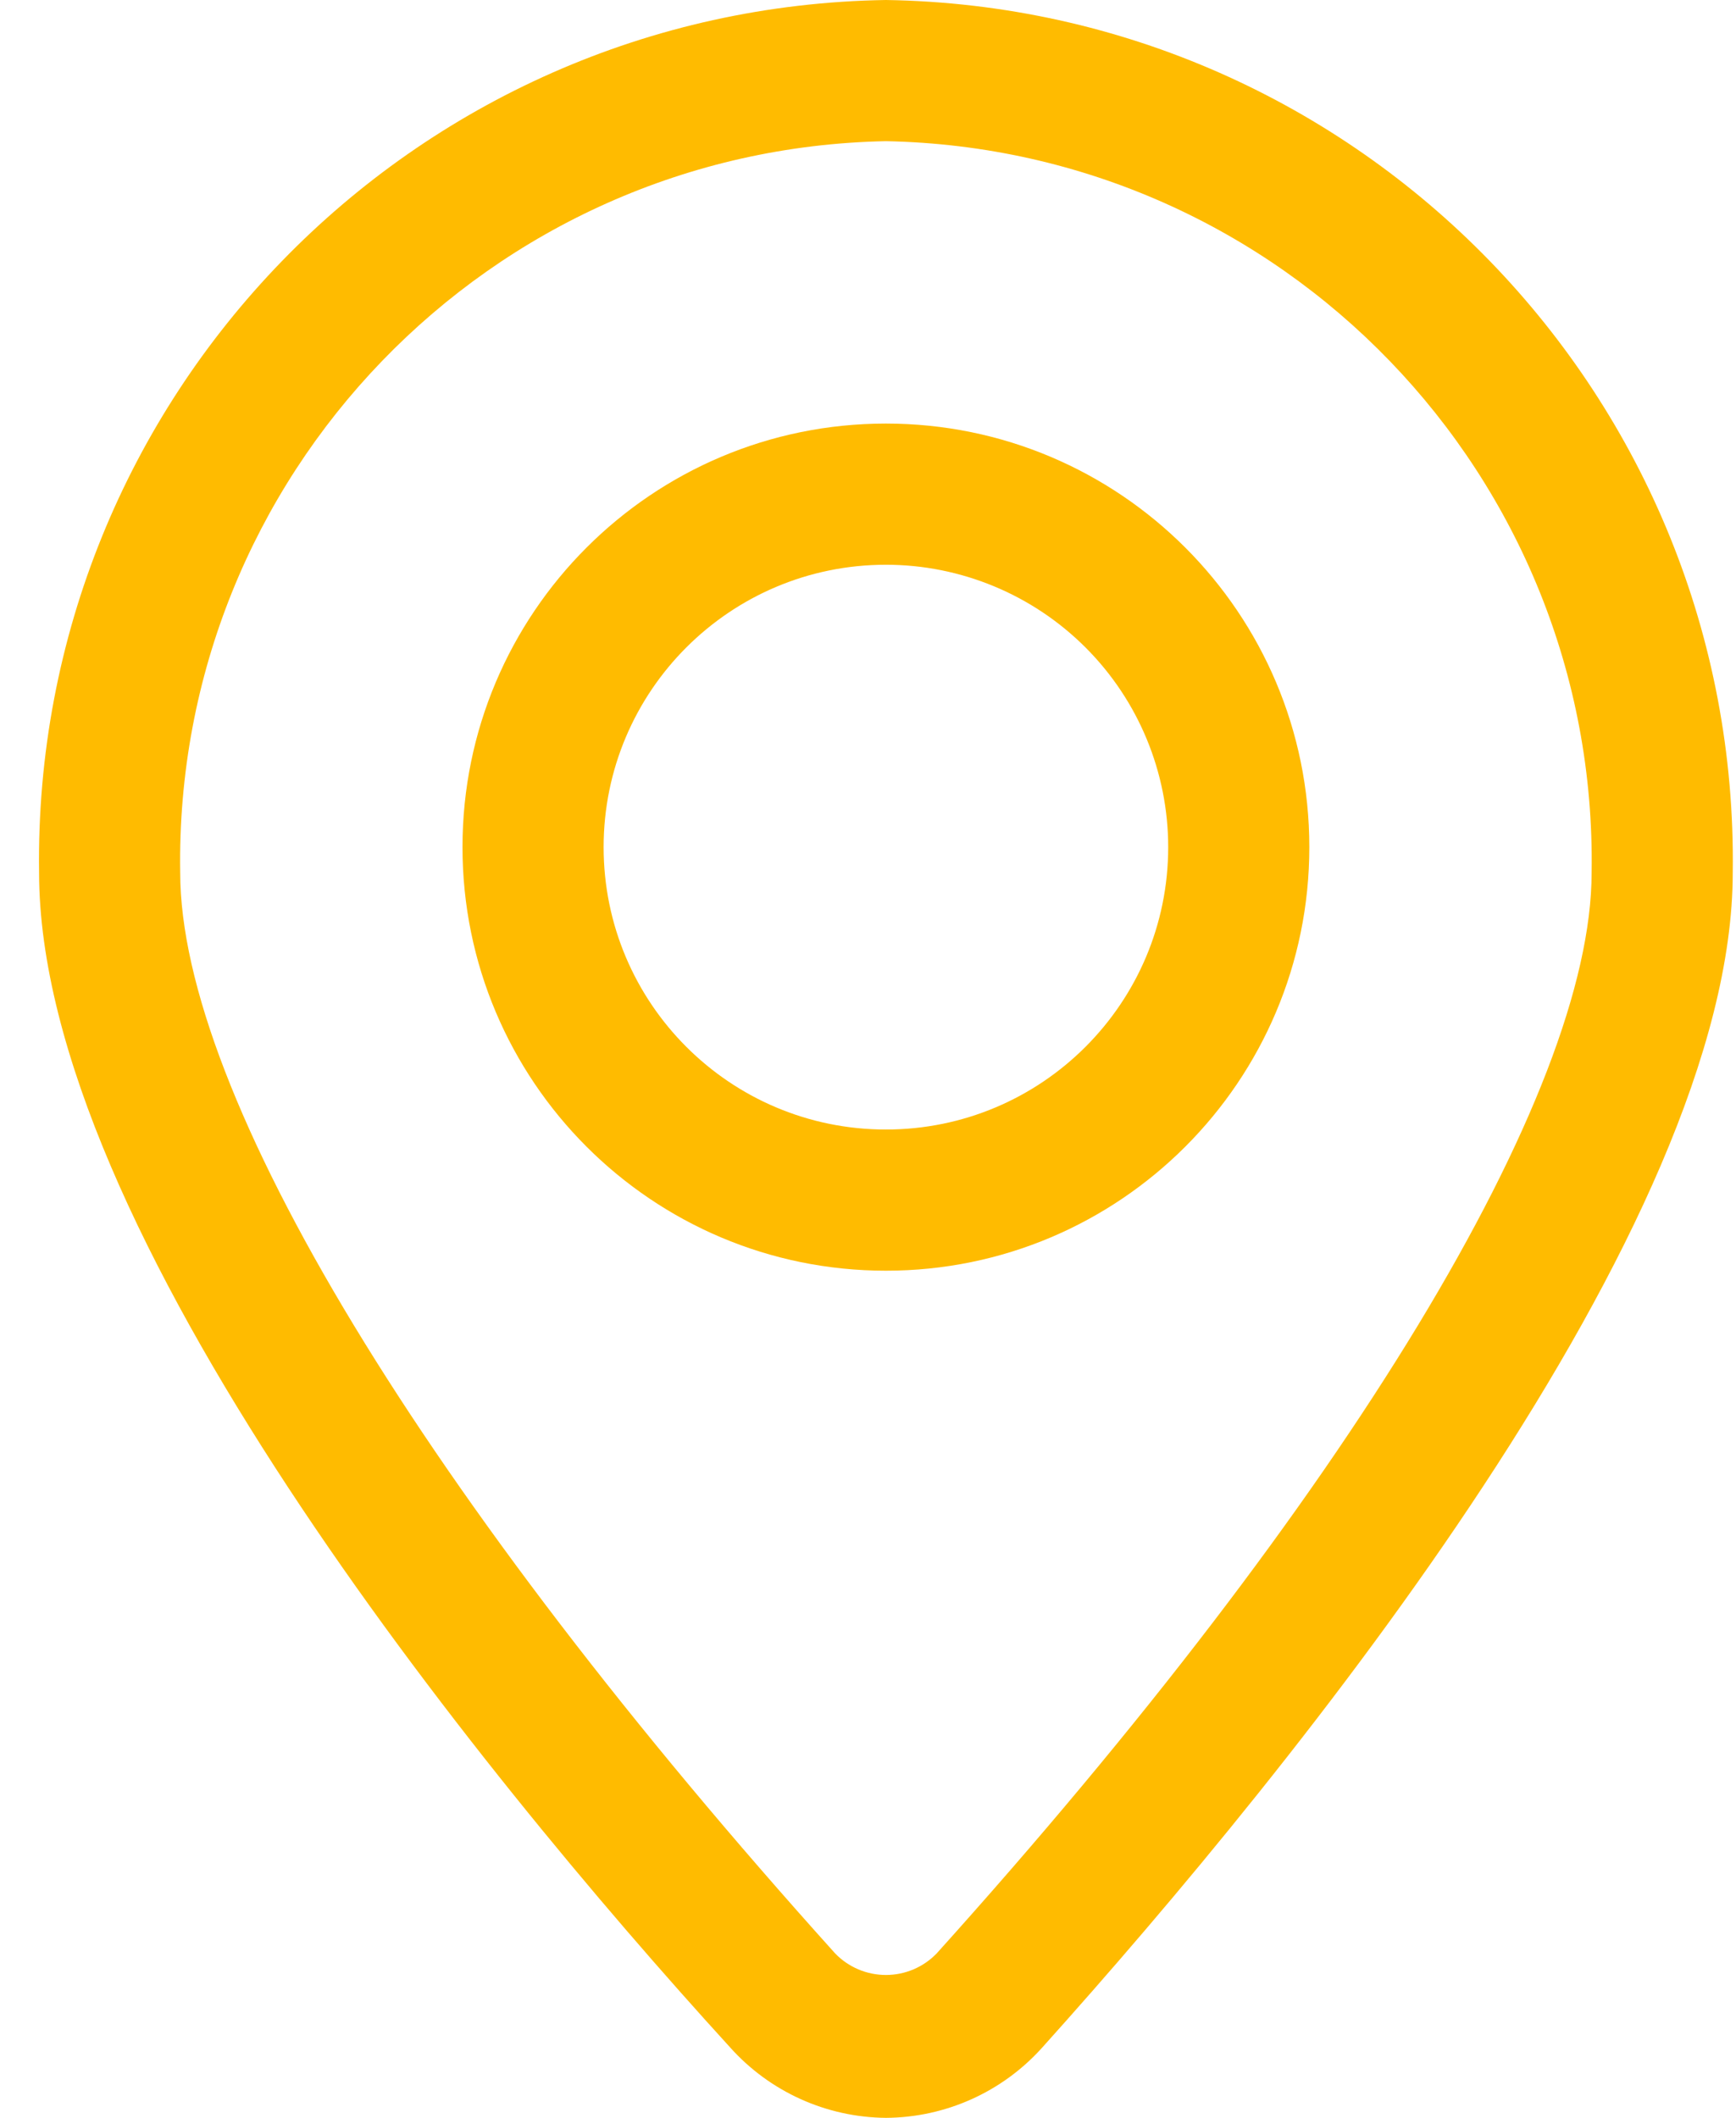<svg height="50" viewBox="0 0 41 50" width="41" xmlns="http://www.w3.org/2000/svg"><g fill="#fb0" transform="translate(-.744)"><path d="m21.667 50c-1.408-.012-2.745-.617-3.683-1.667-6.083-6.667-16.317-19.35-16.317-27.733-.158-11.208 8.792-20.426 20-20.6 11.208.174 20.158 9.392 20 20.6 0 8.333-10.233 20.983-16.317 27.75-.941 1.043-2.278 1.642-3.683 1.65zm0-46.667c-9.363.182-16.815 7.903-16.667 17.267 0 5.233 5.783 14.767 15.467 25.517.314.326.747.51 1.2.51.453 0 .886-.184 1.2-.51 9.683-10.75 15.467-20.283 15.467-25.517.149-9.364-7.304-17.084-16.667-17.267z"/><path d="m21.667 30c-5.523 0-10-4.477-10-10s4.477-10 10-10 10 4.477 10 10-4.477 10-10 10zm0-16.667c-3.682 0-6.667 2.985-6.667 6.667s2.985 6.667 6.667 6.667c3.682 0 6.667-2.985 6.667-6.667 0-1.768-.702-3.464-1.953-4.714s-2.946-1.953-4.714-1.953z"/></g></svg>